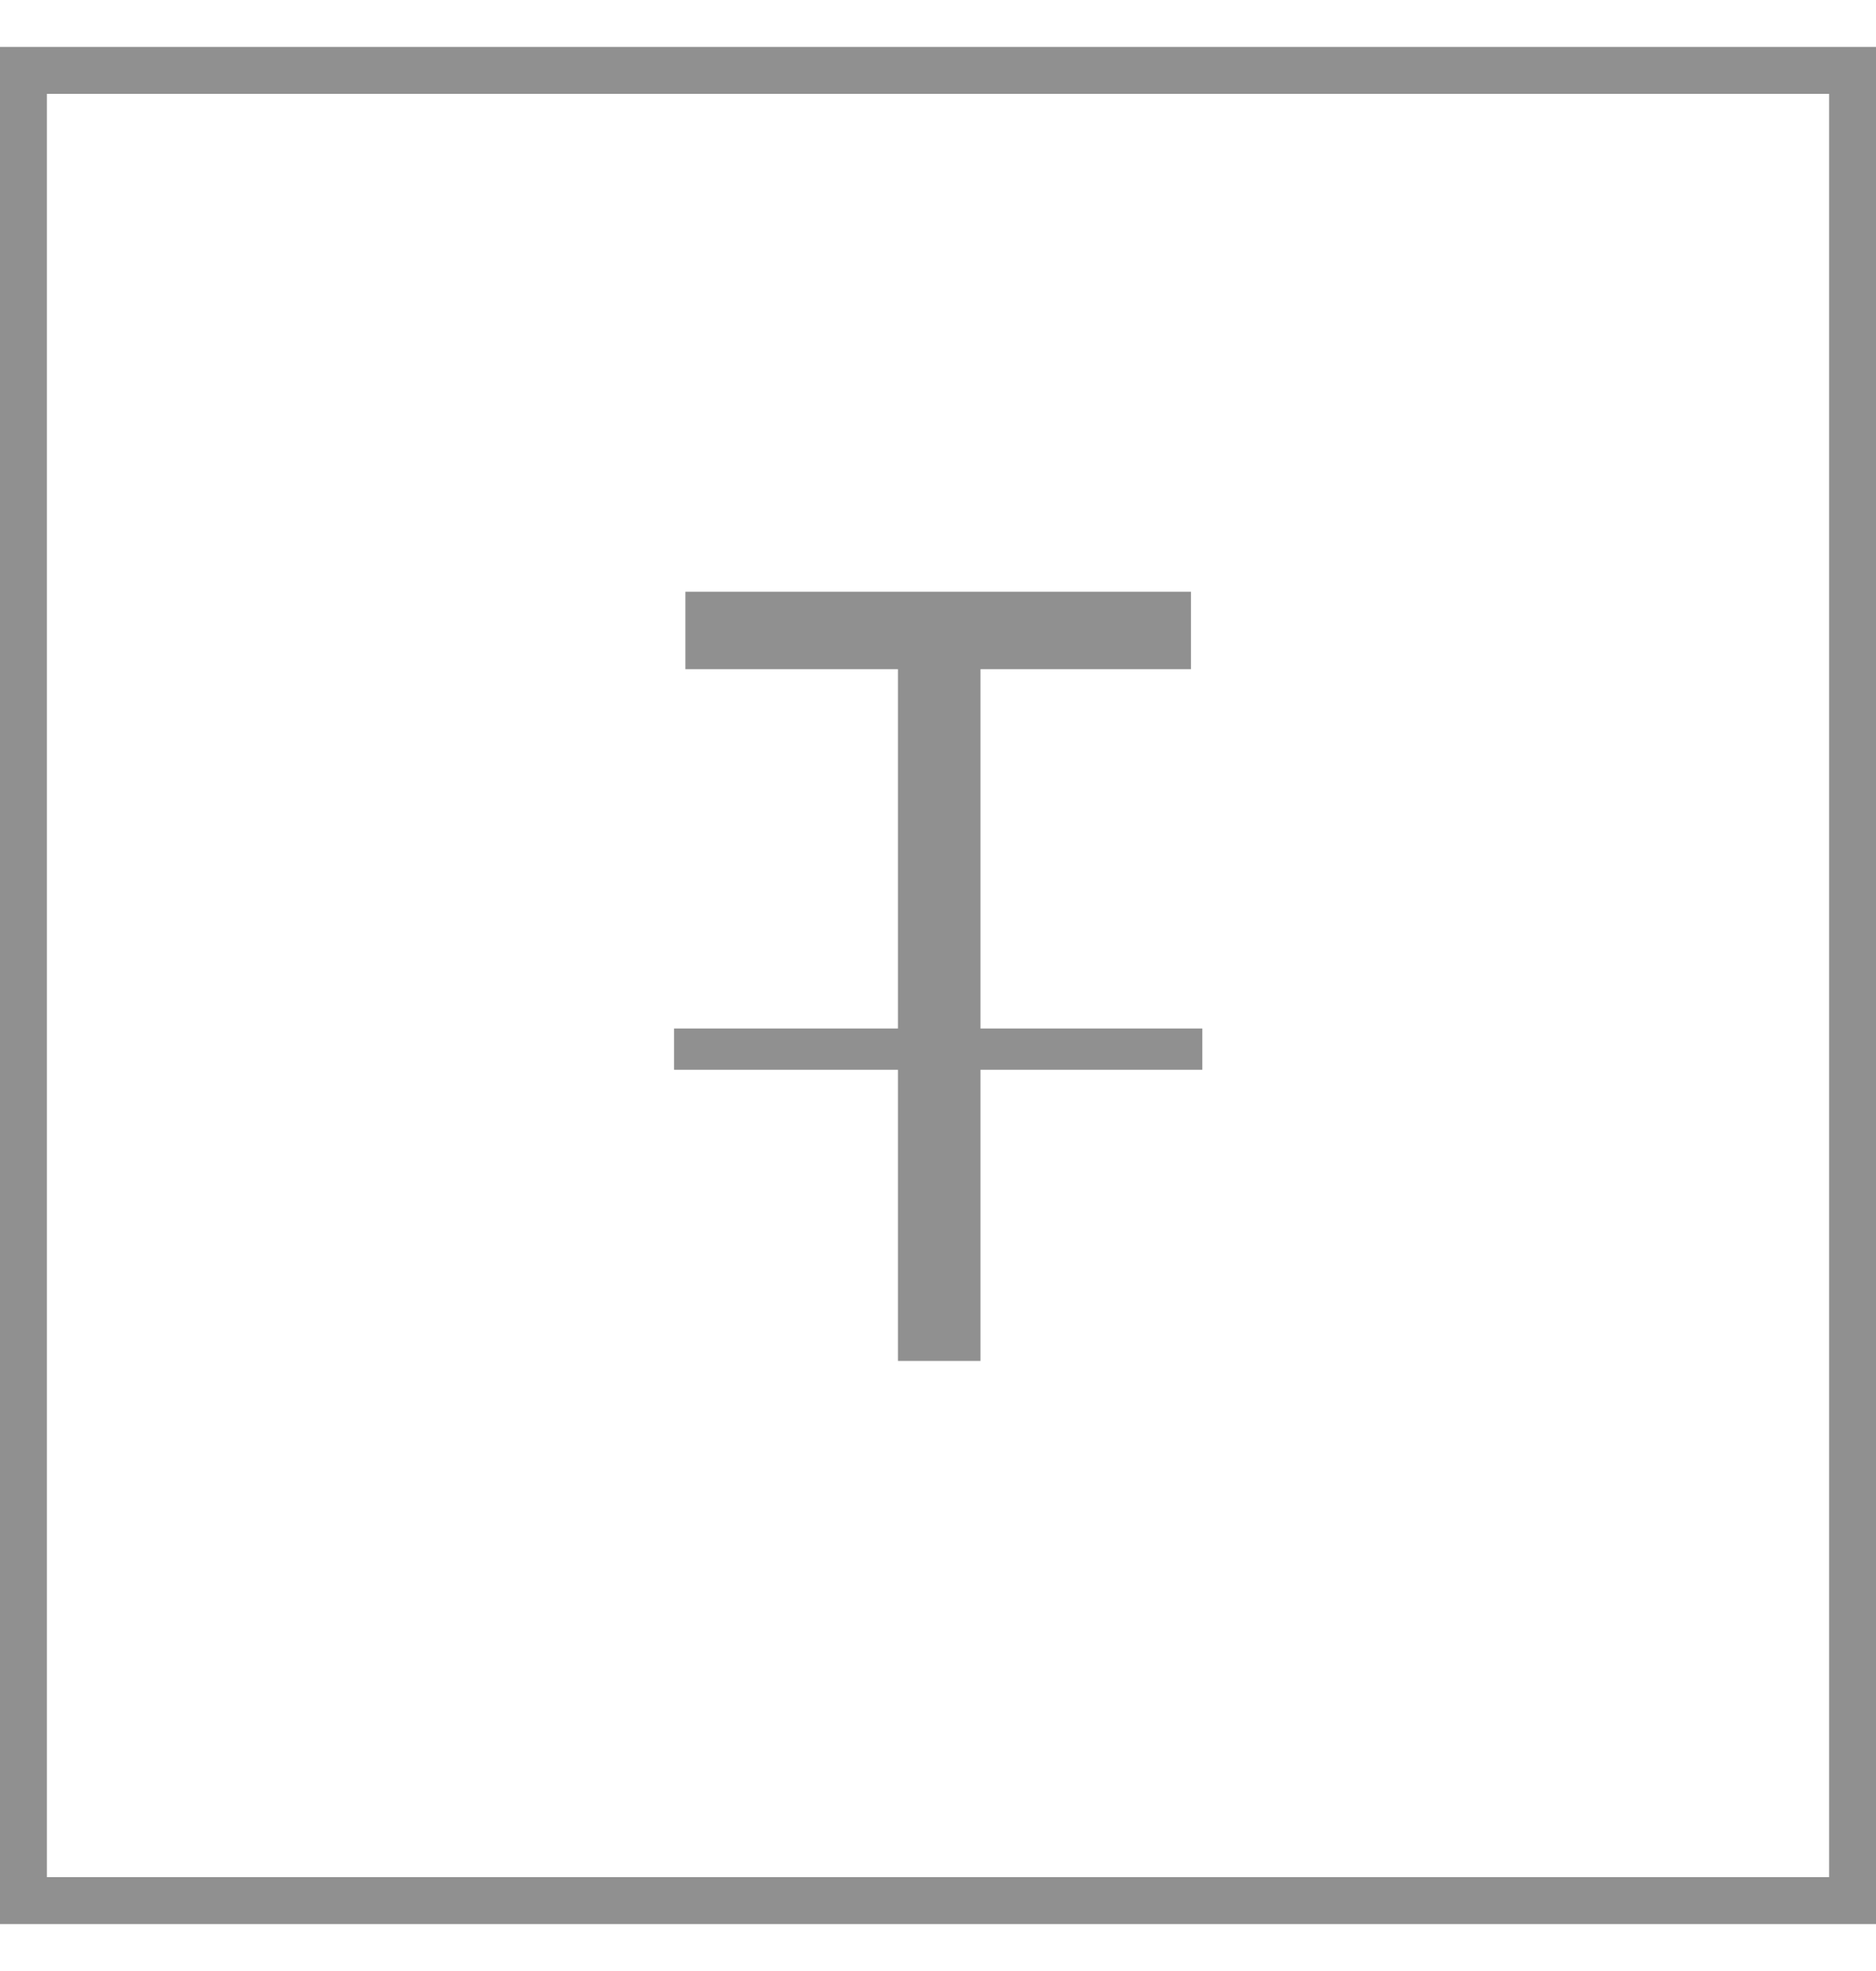 <svg width="20" height="21" viewBox="0 0 20 21" fill="none" xmlns="http://www.w3.org/2000/svg">
<path d="M9.573 14.5V7.13H7.307V6.305H12.697V7.13H10.453V14.5H9.573Z" fill="#909090"/>
<path d="M7.186 10.958H12.818V11.398H7.186V10.958Z" fill="#909090"/>
<rect x="0.25" y="0.75" width="19.5" height="19.5" stroke="#909090" stroke-width="0.5"/>
</svg>
